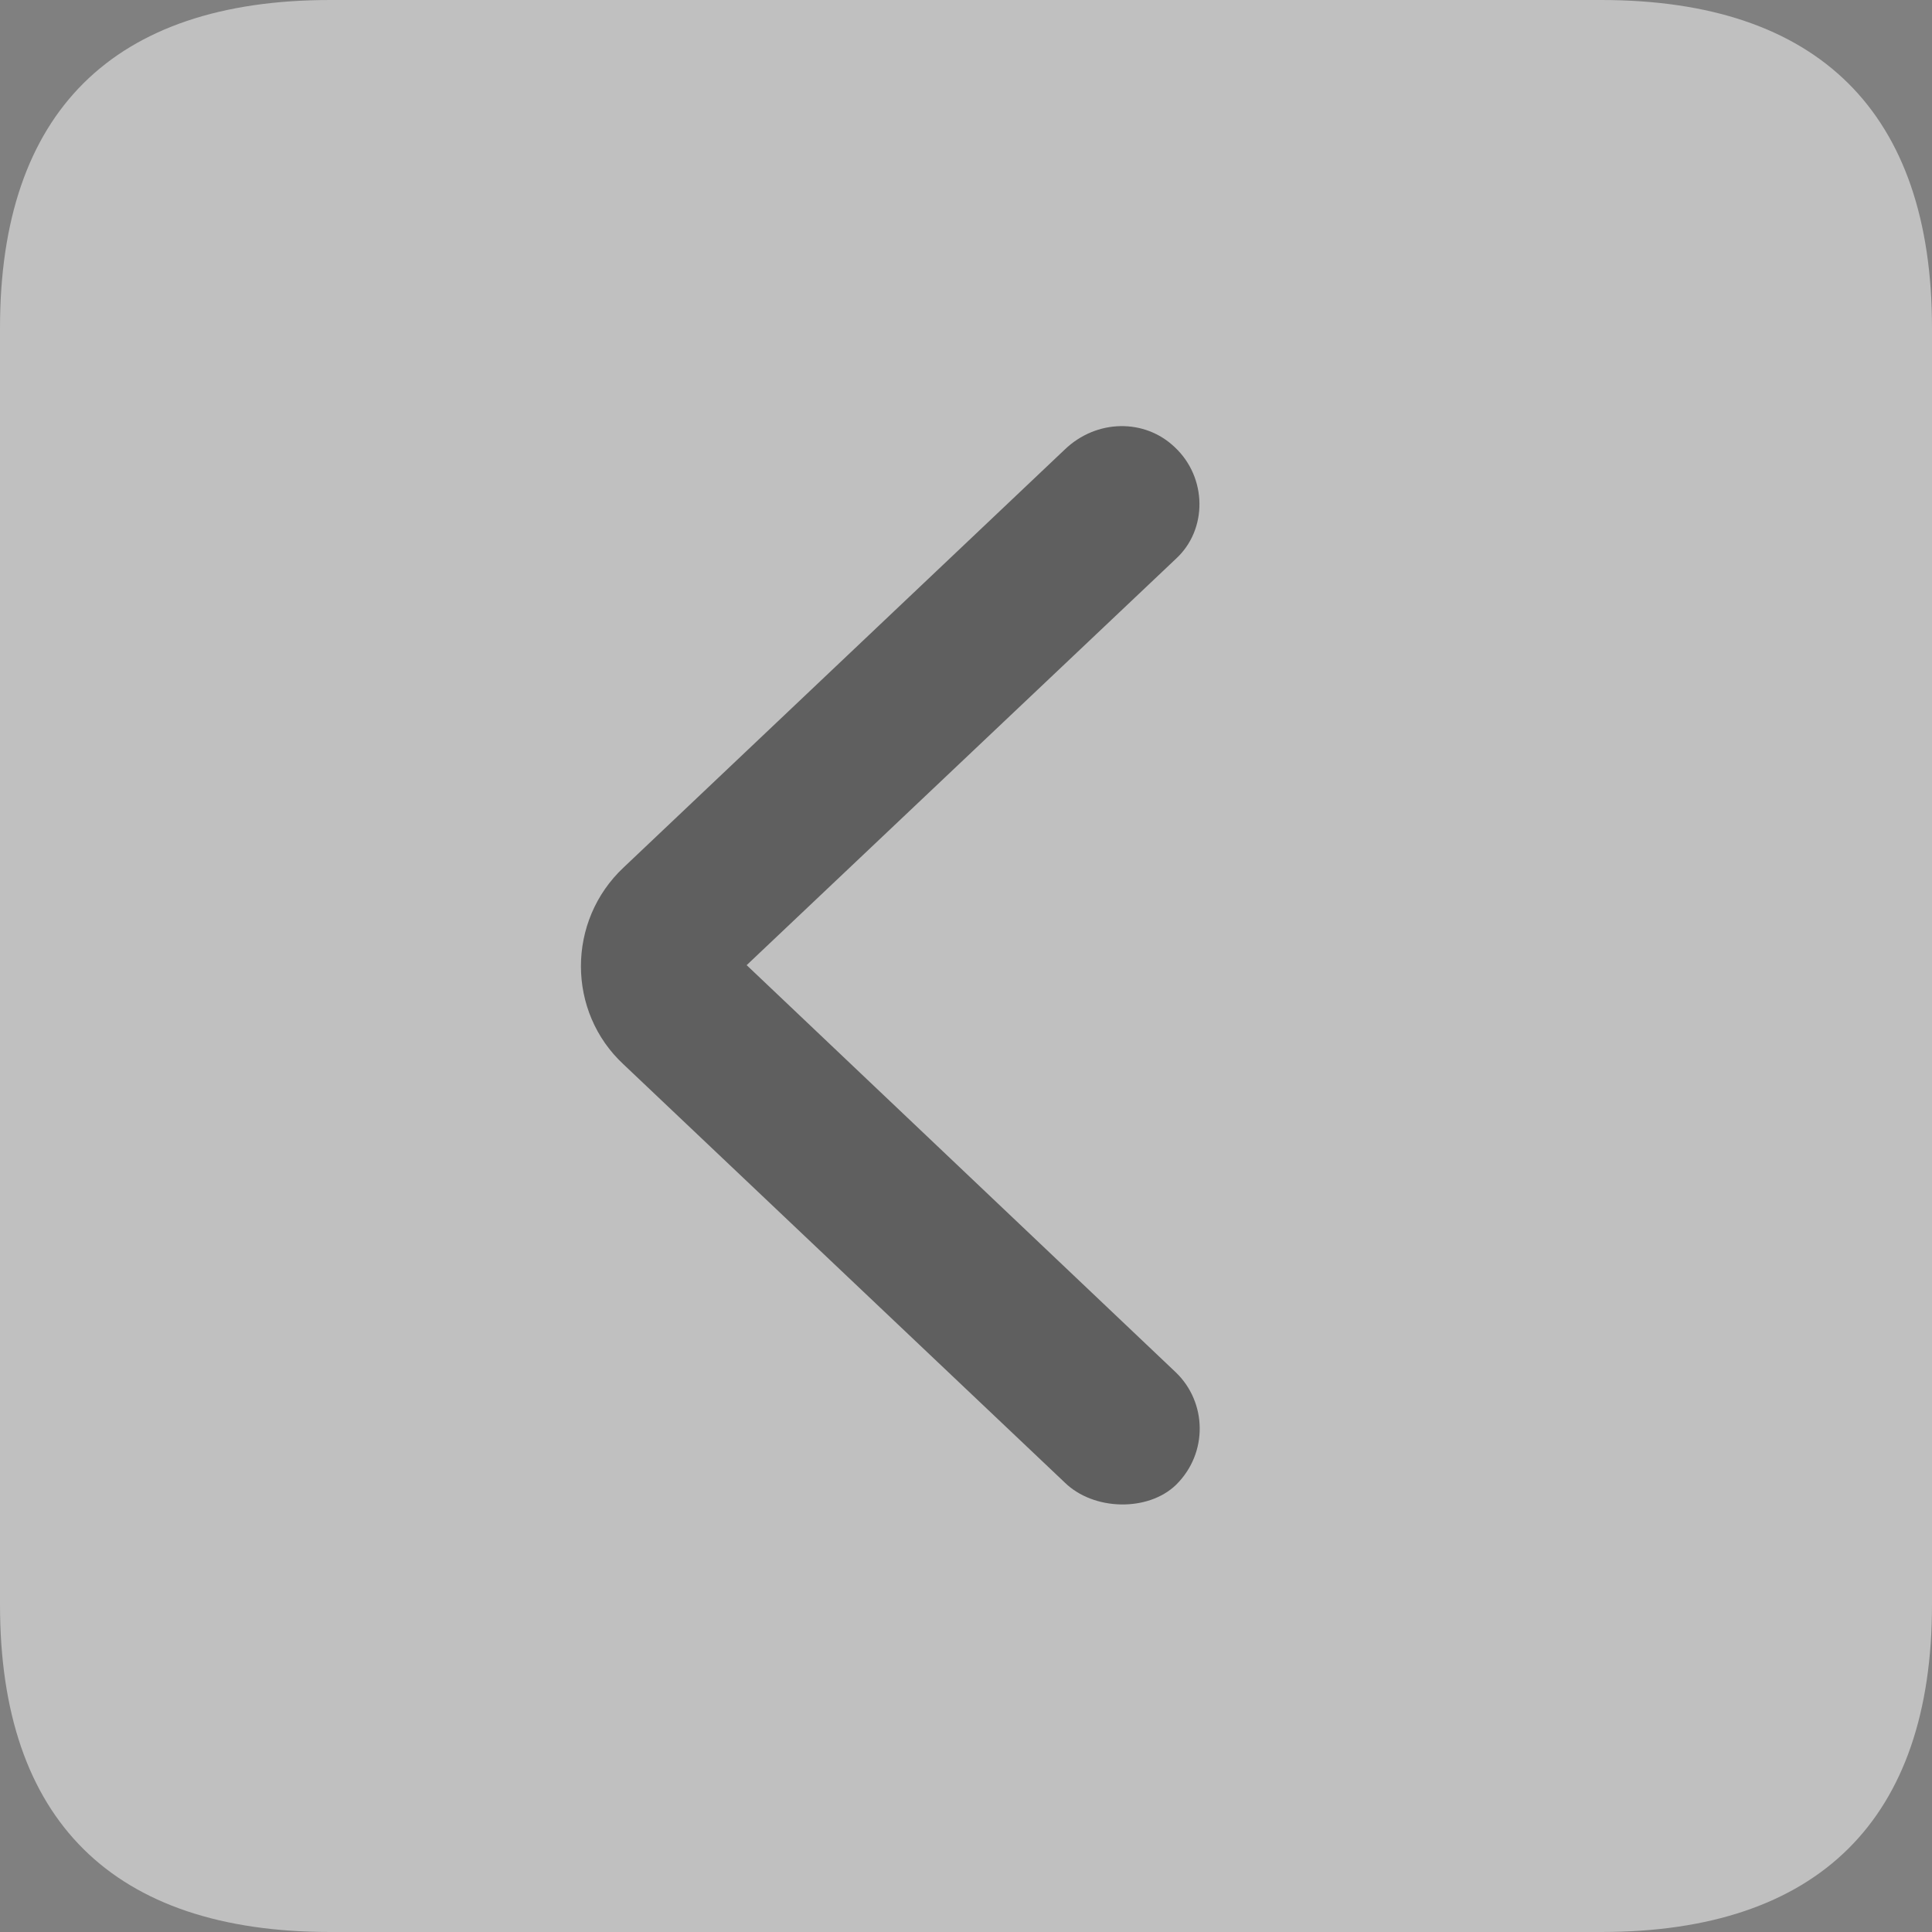 <?xml version="1.0" encoding="UTF-8"?>
<!--Generator: Apple Native CoreSVG 326-->
<!DOCTYPE svg
PUBLIC "-//W3C//DTD SVG 1.1//EN"
       "http://www.w3.org/Graphics/SVG/1.1/DTD/svg11.dtd">
<svg version="1.1" xmlns="http://www.w3.org/2000/svg" xmlns:xlink="http://www.w3.org/1999/xlink" viewBox="0 0 581.753 581.797">
 <rect x="0" y="0" width="581.753" height="581.797" fill="#808080" stroke="none"/>
 <g>
  <rect height="581.797" opacity="0" width="581.753" x="0" y="0"/>
  <path id="navIconLayer1" d="M99.409 581.753L482.143 581.753C547.705 581.753 581.753 547.749 581.753 483.232L581.753 98.721C581.753 34.004 547.705 0 482.143 0L99.409 0C34.048 0 0 33.804 0 98.721L0 483.232C0 548.149 34.048 581.753 99.409 581.753Z" fill="white" fill-opacity="0.5"/>
  <path id="navIconLayer2" d="M354.101 447.124C345.722 455.215 329.346 454.97 320.591 446.391L187.783 320.527C170.644 304.653 170.644 277.275 187.783 261.201L320.591 135.381C330.21 126.138 344.726 126.025 353.725 134.648C363.476 143.735 363.72 159.448 354.057 168.291L224.829 290.62L354.057 413.237C363.432 422.236 363.852 437.529 354.101 447.124Z" fill="#1e1e1e" fill-opacity="0.6"/>
 </g>
</svg>
